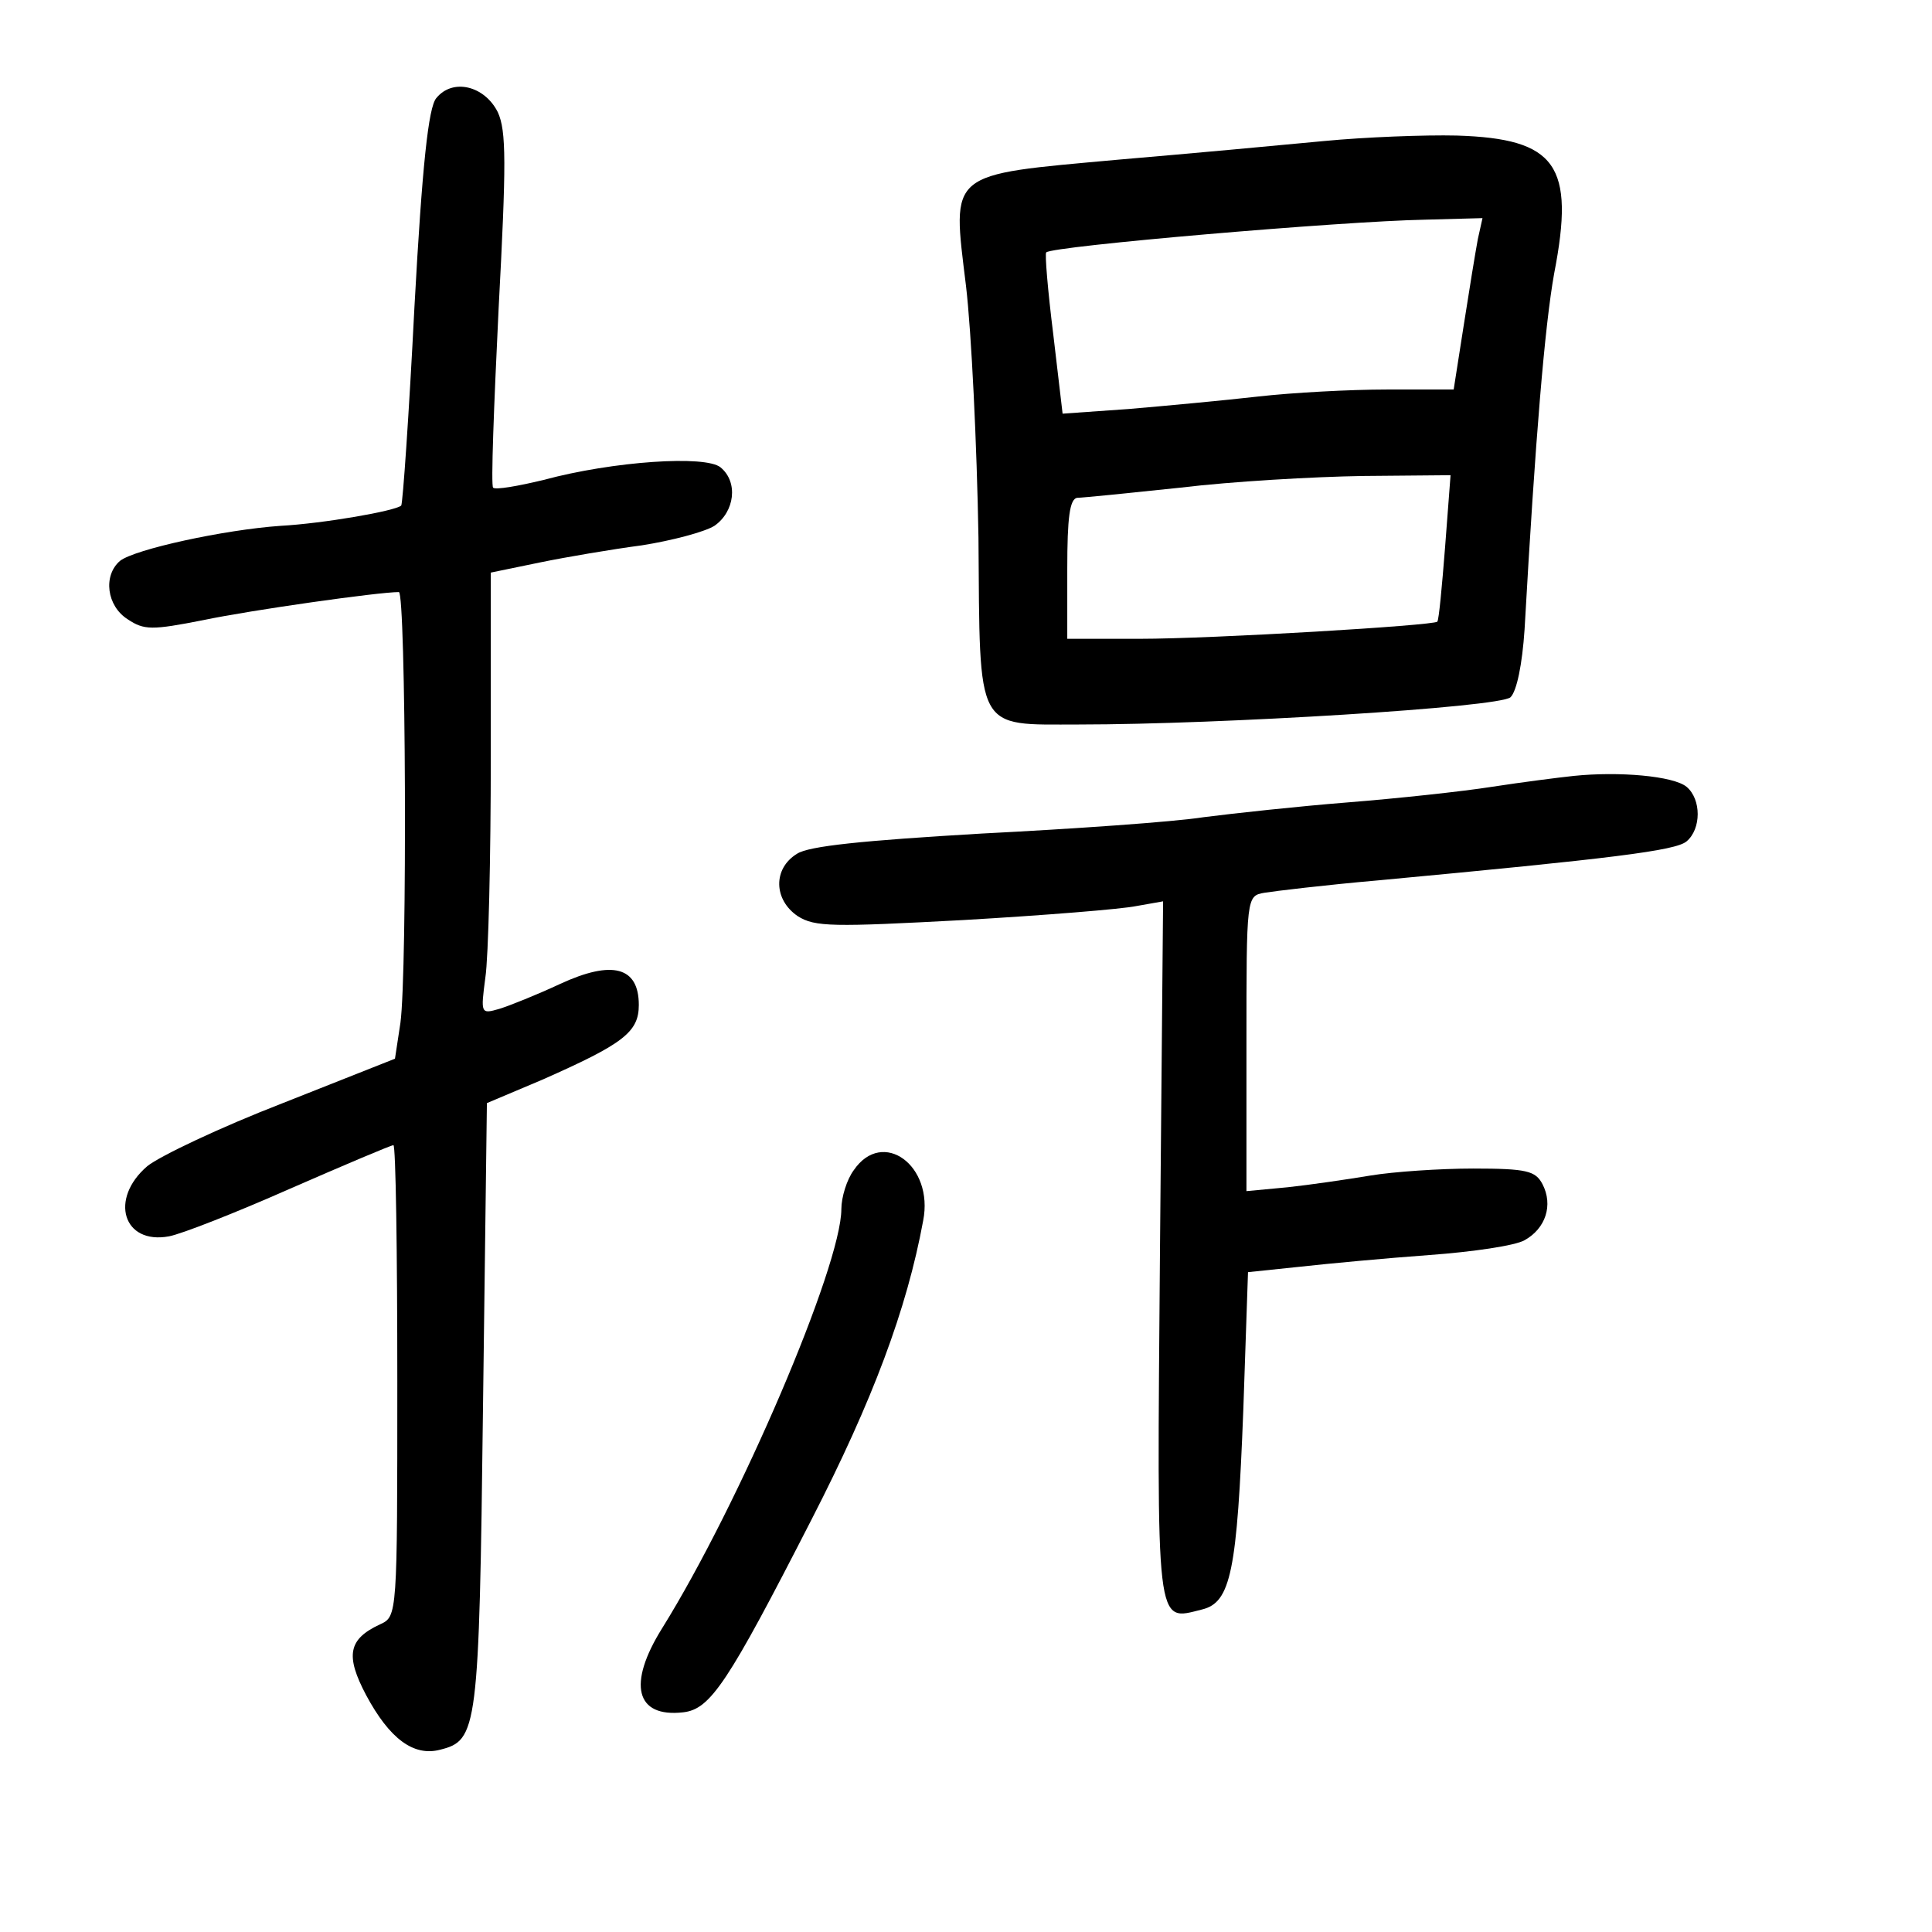 <?xml version="1.0" standalone="no"?>
<!DOCTYPE svg PUBLIC "-//W3C//DTD SVG 20010904//EN"
 "http://www.w3.org/TR/2001/REC-SVG-20010904/DTD/svg10.dtd">
<svg version="1.0" xmlns="http://www.w3.org/2000/svg"
 width="248pt" height="248pt" viewBox="0 0 248 248"
 preserveAspectRatio="xMidYMid meet">
<g transform="translate(0,248) scale(0.1,-0.1)"
fill="#000000" stroke="none">
<path d="M560 2354 c-10 -12 -18 -85 -28 -268 -7 -138 -15 -253 -17 -255 -8
-7 -100 -23 -155 -26 -72 -5 -187 -30 -206 -45 -22 -19 -17 -58 10 -75 21 -14
31 -14 97 -1 62 13 225 36 251 36 9 0 11 -487 2 -553 l-7 -46 -144 -57 c-80
-31 -158 -68 -174 -81 -49 -42 -31 -101 28 -90 16 3 85 30 155 61 71 31 130
56 133 56 3 0 5 -136 5 -303 0 -300 0 -302 -22 -312 -41 -19 -45 -40 -18 -91
30 -56 61 -79 95 -70 48 12 50 25 55 440 l5 390 71 30 c104 46 124 61 124 96
0 49 -34 58 -101 27 -30 -14 -65 -28 -78 -32 -24 -7 -24 -6 -18 40 4 26 7 154
7 284 l0 236 63 13 c34 7 93 17 131 22 38 6 80 17 93 25 26 18 31 56 8 75 -19
16 -138 8 -227 -16 -33 -8 -62 -13 -65 -10 -3 2 1 105 7 229 10 188 10 229 -1
253 -17 34 -58 44 -79 18z"/>
<path d="M1700 2299 c-52 -5 -171 -16 -265 -24 -220 -20 -213 -14 -195 -162 7
-59 14 -205 16 -323 2 -252 -5 -240 129 -240 181 0 540 22 554 35 8 8 15 42
18 87 14 248 26 390 38 457 27 139 3 173 -125 177 -41 1 -118 -2 -170 -7z
m197 -126 c-3 -16 -11 -65 -18 -110 l-13 -83 -86 0 c-47 0 -121 -4 -165 -9
-44 -5 -119 -12 -166 -16 l-85 -6 -12 102 c-7 56 -11 104 -9 105 7 8 379 40
486 42 l74 2 -6 -27z m-42 -395 c-4 -51 -8 -94 -10 -96 -5 -5 -288 -22 -382
-22 l-93 0 0 90 c0 65 3 90 13 91 6 0 66 6 132 13 66 8 171 14 234 15 l113 1
-7 -92z"/>
<path d="M2020 1484 c-19 -2 -66 -8 -105 -14 -38 -6 -122 -15 -185 -20 -63 -5
-146 -14 -185 -19 -38 -6 -167 -15 -285 -21 -153 -9 -222 -16 -237 -26 -31
-19 -30 -59 1 -80 22 -14 45 -14 213 -5 103 6 203 14 222 18 l34 6 -4 -448
c-4 -491 -6 -476 54 -461 37 9 45 49 53 257 l6 176 67 7 c36 4 111 11 166 15
55 4 110 12 122 19 27 15 37 45 23 72 -9 17 -20 20 -89 20 -42 0 -102 -4 -132
-9 -30 -5 -78 -12 -106 -15 l-53 -5 0 189 c0 189 0 190 23 194 12 2 78 10 147
16 299 28 381 38 395 50 19 16 19 54 0 70 -17 14 -87 20 -145 14z"/>
<path d="M1096 978 c-9 -12 -16 -35 -16 -50 0 -73 -131 -379 -230 -538 -45
-72 -34 -115 27 -108 35 4 57 37 165 248 78 152 122 269 143 383 14 71 -52
119 -89 65z"/>
</g>
</svg>
